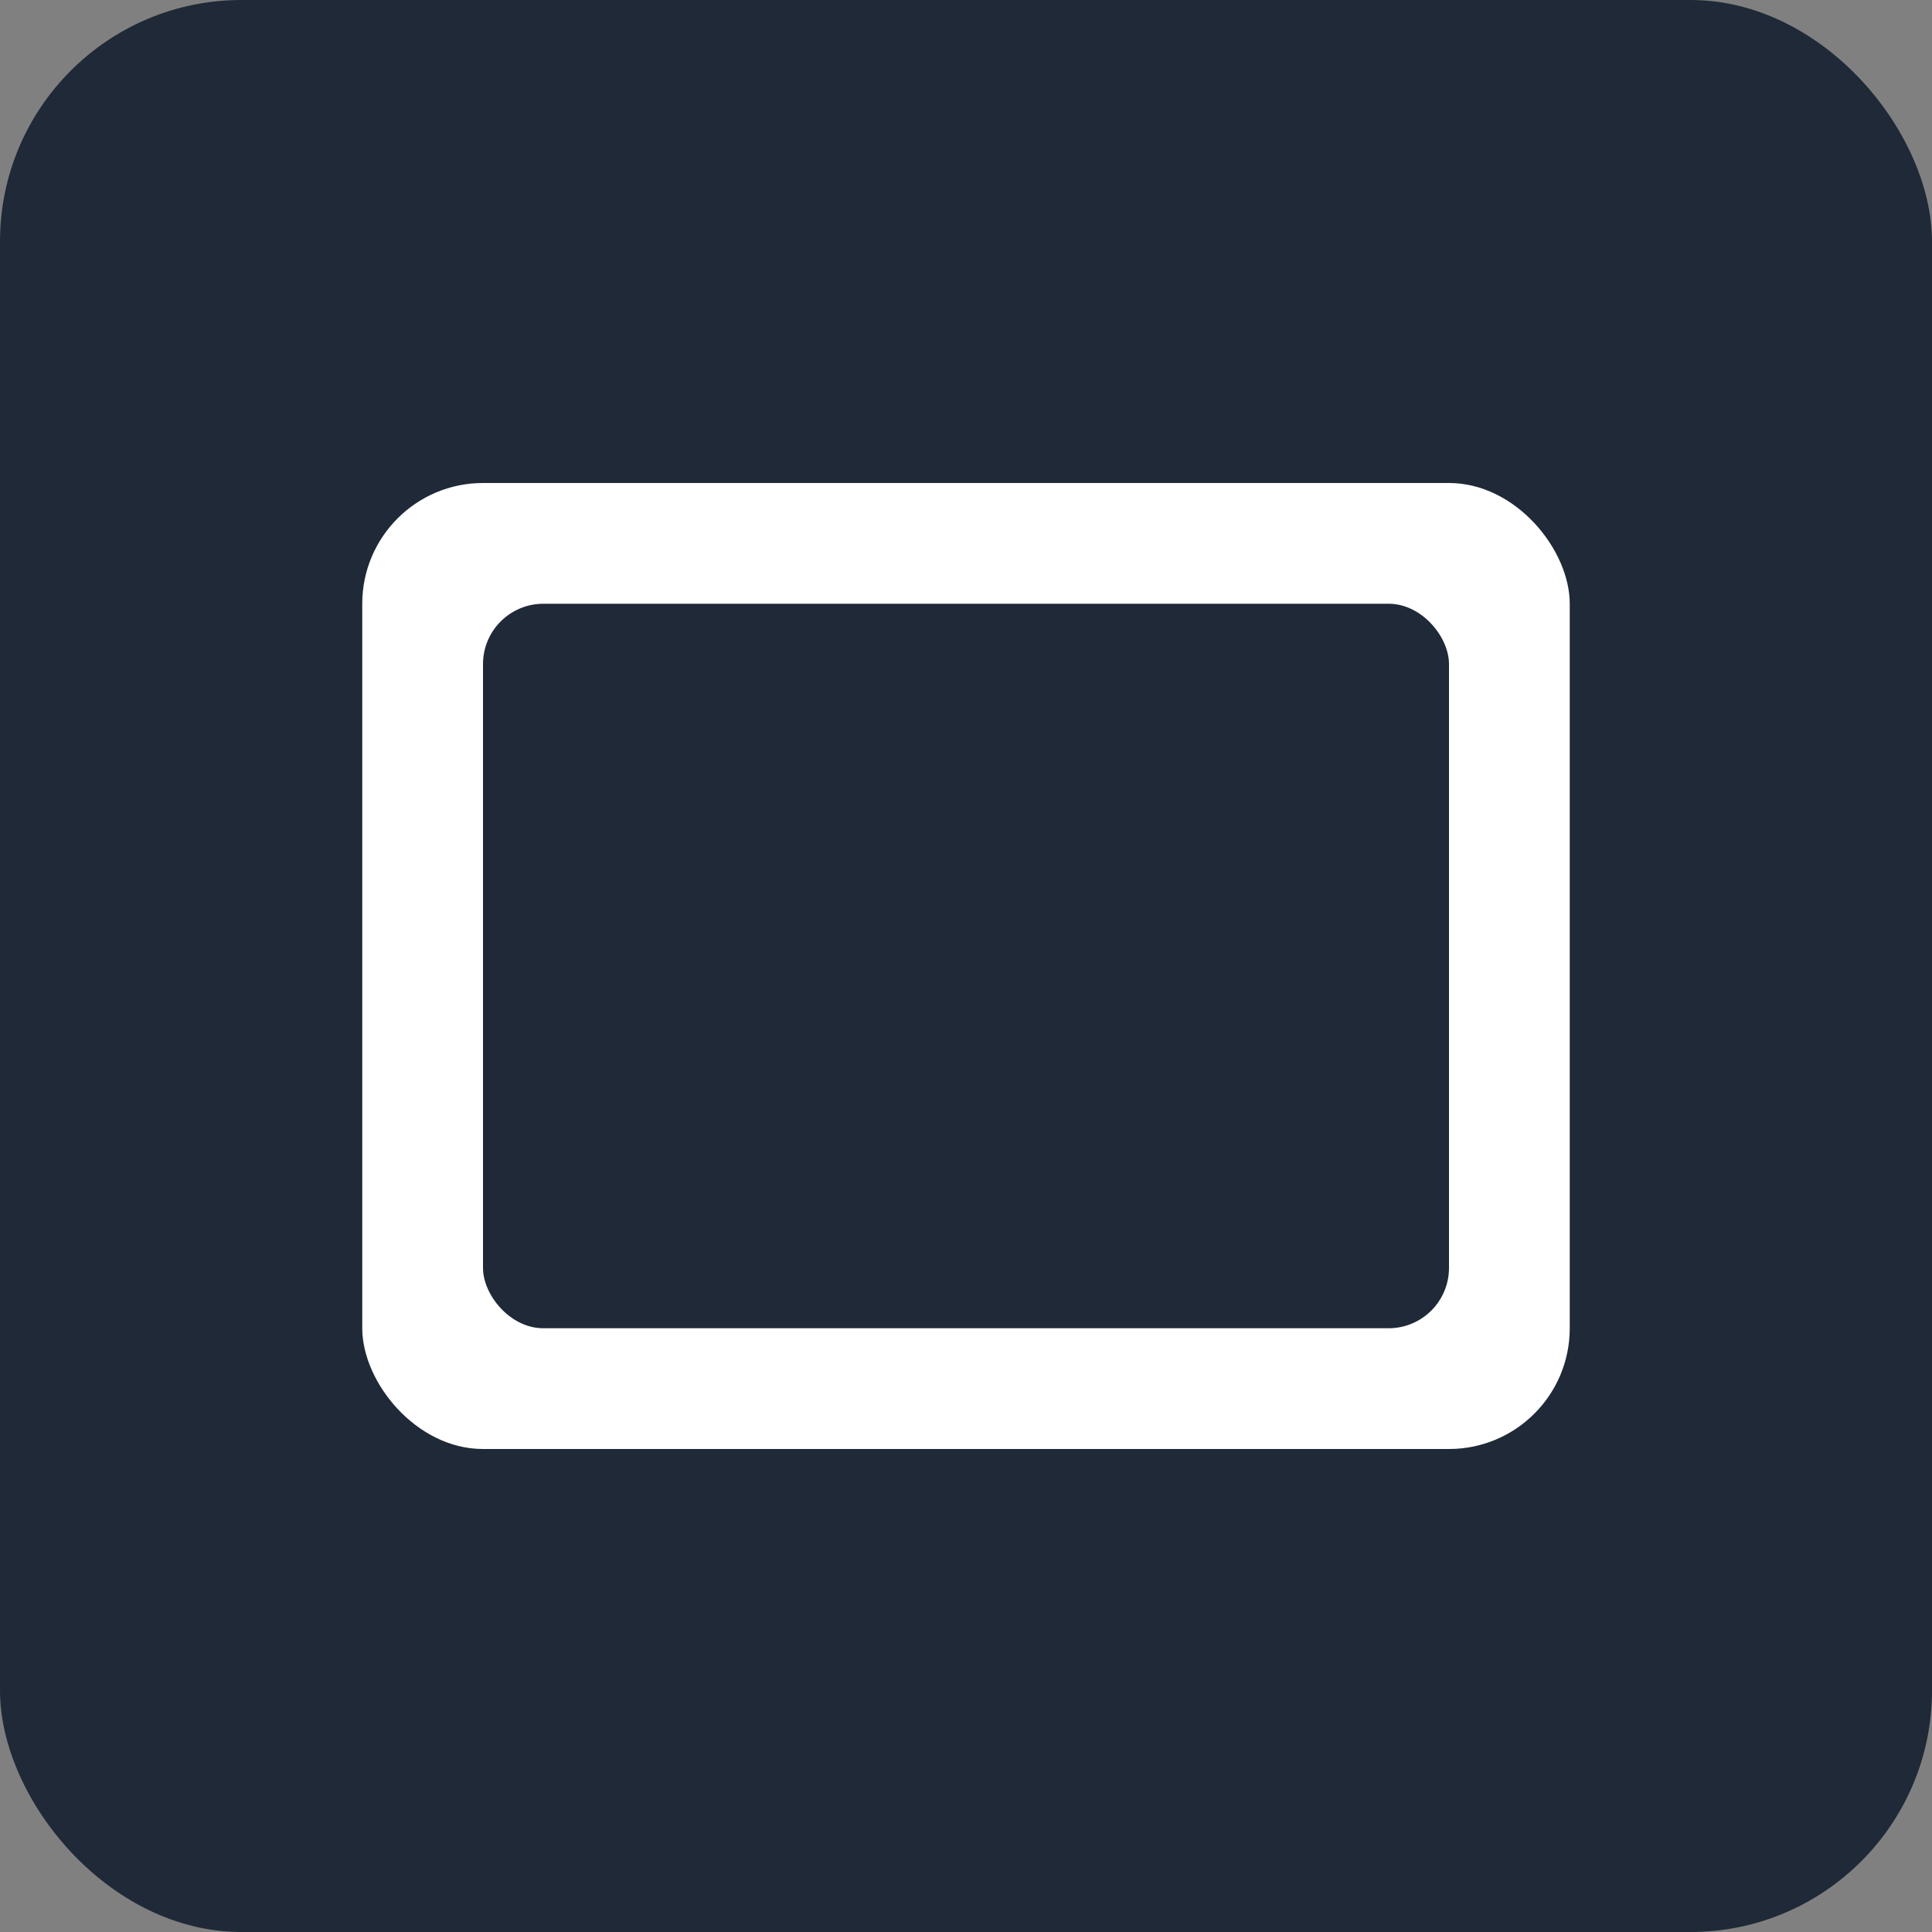<?xml version="1.0" encoding="UTF-8"?>
<svg width="32px" height="32px" viewBox="0 0 32 32" version="1.1" xmlns="http://www.w3.org/2000/svg">
    <rect x="0" y="0" width="32" height="32" fill="#808080" stroke="none"/>
    <title>Image Carousel</title>
    <g stroke="none" stroke-width="1" fill="none" fill-rule="evenodd">
        <rect fill="#1F2937" x="0" y="0" width="32" height="32" rx="4"></rect>
        <rect fill="#FFFFFF" x="6" y="8" width="20" height="16" rx="2"></rect>
        <rect fill="#1F2937" x="8" y="10" width="16" height="12" rx="1"></rect>
    </g>
</svg>
